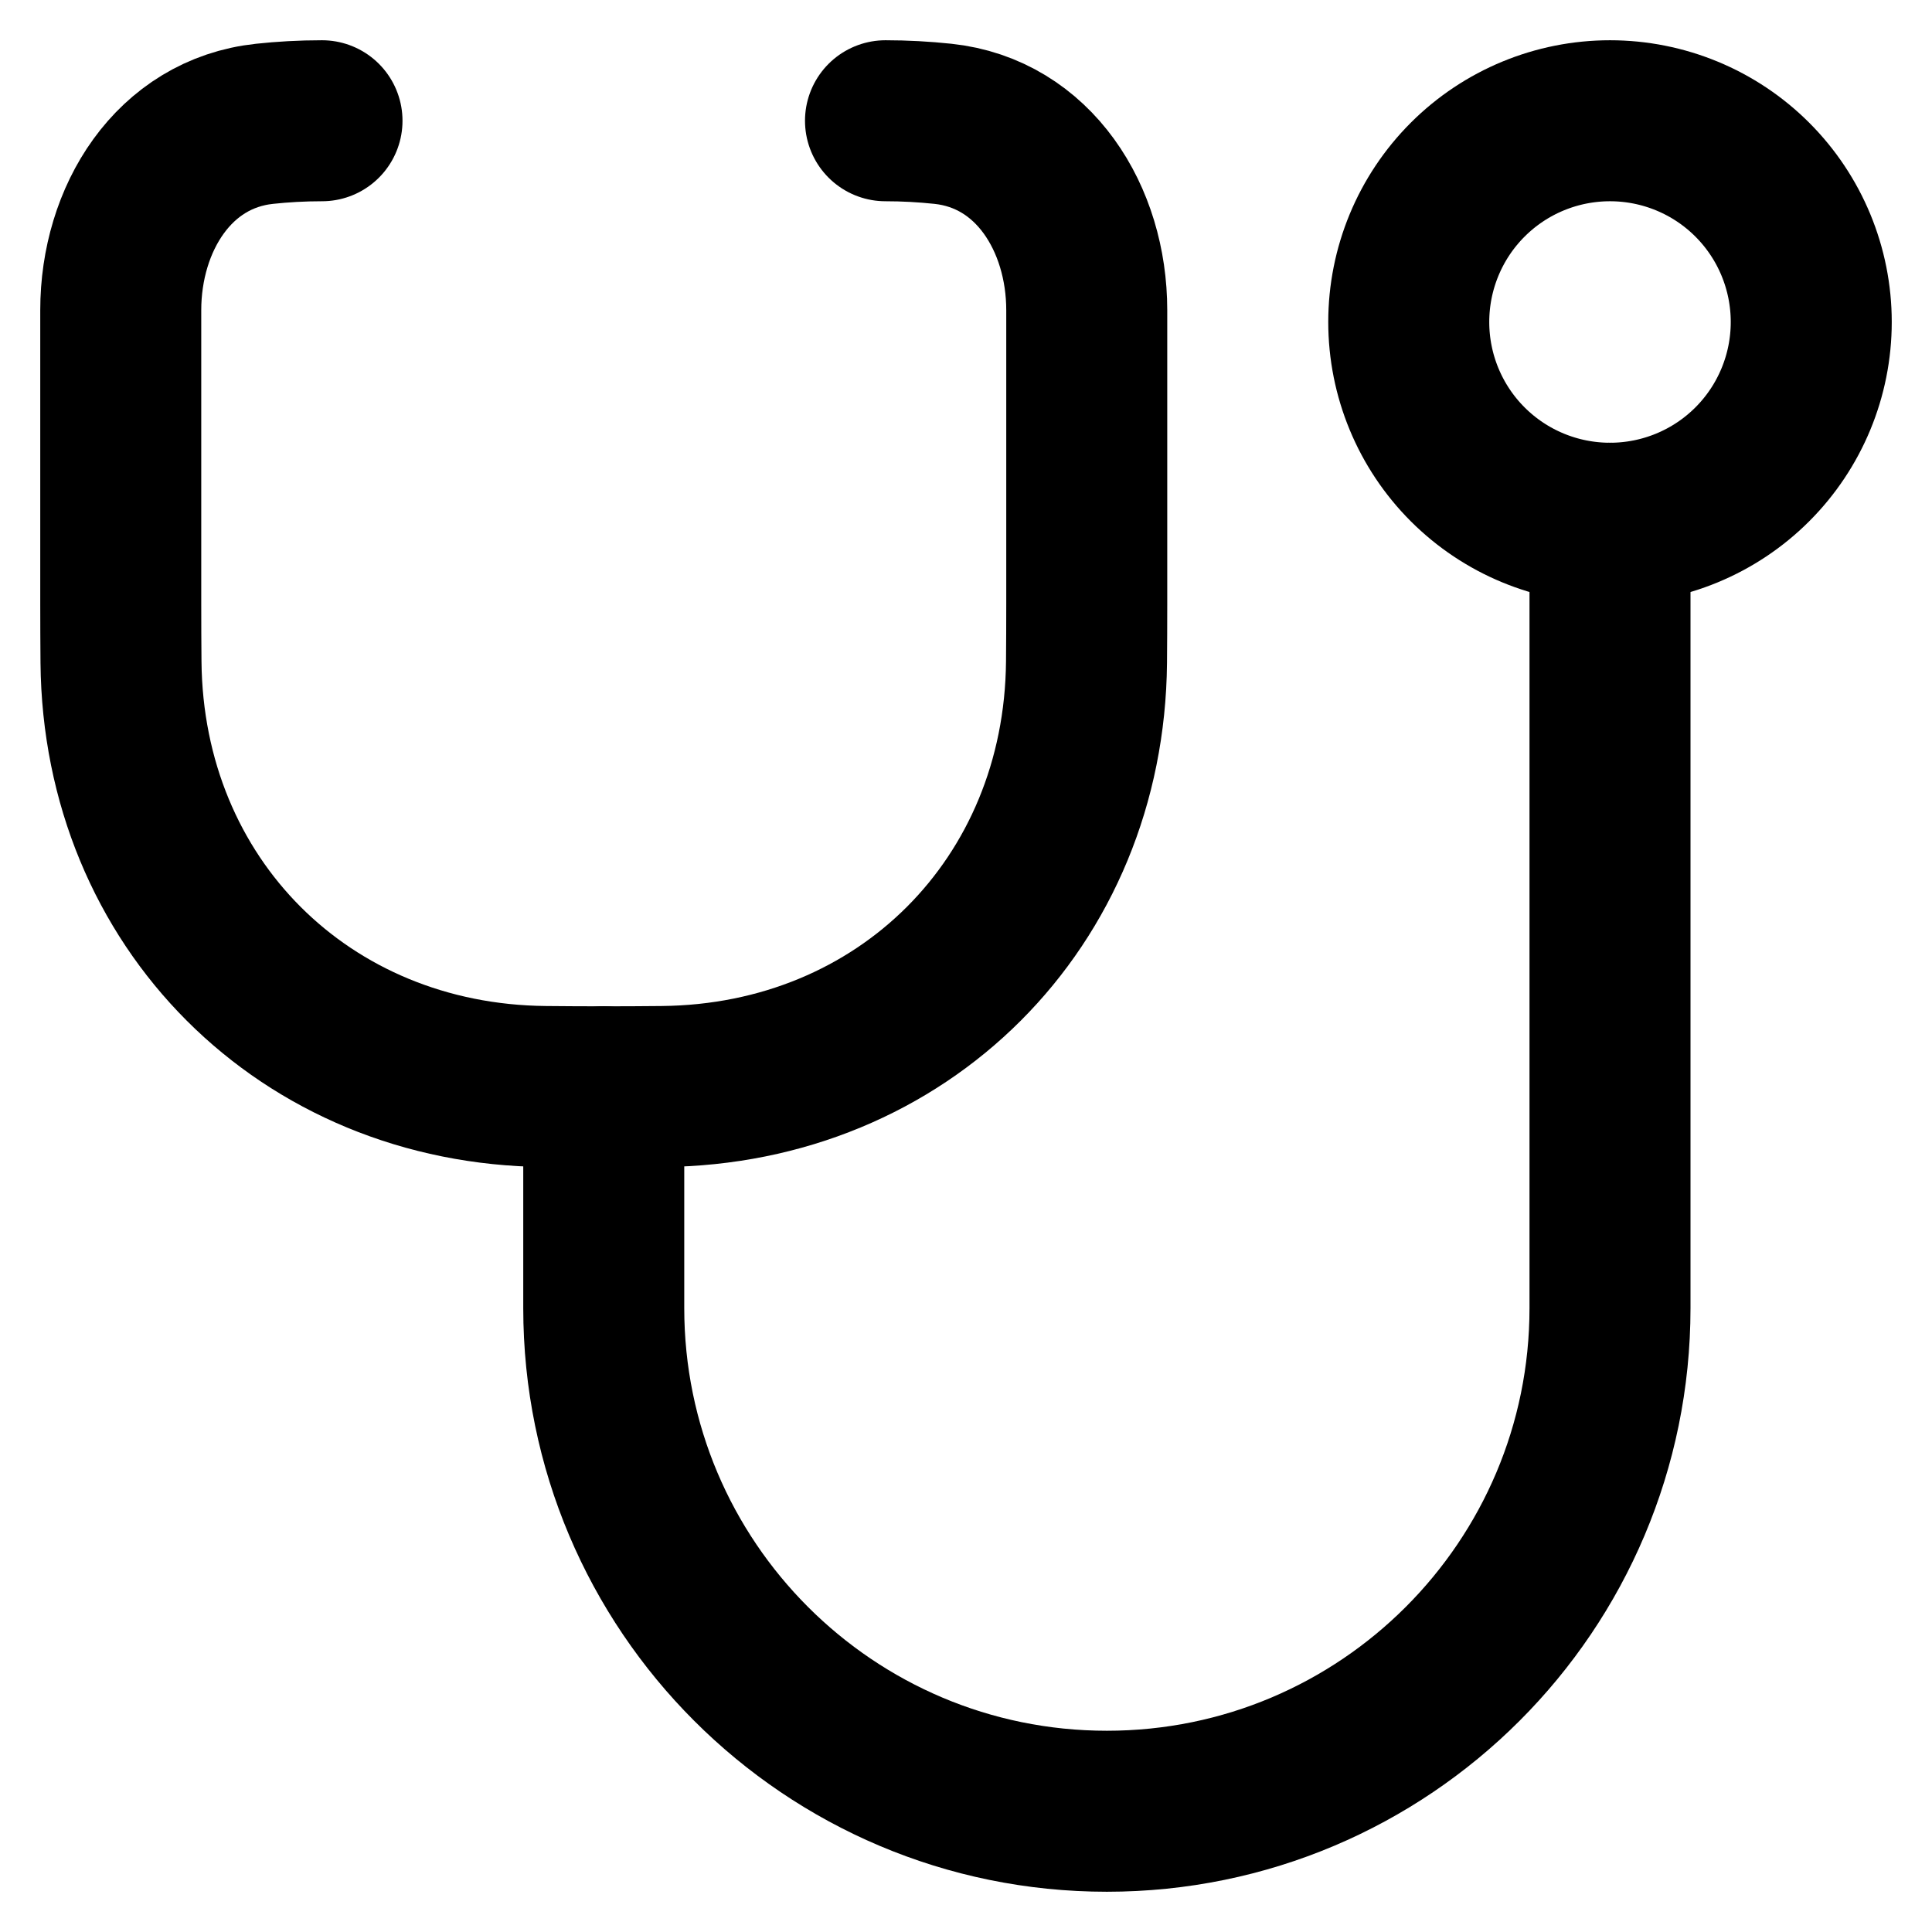 <svg width="24" height="24" viewBox="0 0 24 24" fill="none" xmlns="http://www.w3.org/2000/svg">
<g clip-path="url(#clip0_1101_452)">
<path d="M22.5 4C22.5 4.663 22.237 5.299 21.768 5.768C21.299 6.237 20.663 6.5 20 6.5C19.337 6.5 18.701 6.237 18.232 5.768C17.763 5.299 17.5 4.663 17.5 4C17.5 3.337 17.763 2.701 18.232 2.232C18.701 1.763 19.337 1.5 20 1.5C20.663 1.5 21.299 1.763 21.768 2.232C22.237 2.701 22.5 3.337 22.5 4Z" stroke="currentColor" stroke-width="2" stroke-linecap="round" stroke-linejoin="round"/>
<path d="M4 1.5C3.748 1.5 3.509 1.514 3.287 1.538C2.157 1.658 1.5 2.717 1.5 3.853V7.5C1.5 7.751 1.501 7.992 1.503 8.225C1.53 11.216 3.784 13.47 6.774 13.497C7.258 13.502 7.742 13.502 8.226 13.497C11.216 13.47 13.47 11.216 13.497 8.226C13.499 7.992 13.5 7.75 13.5 7.5V3.853C13.5 2.716 12.842 1.658 11.713 1.538C11.476 1.513 11.238 1.5 11 1.5" stroke="currentColor" stroke-width="2" stroke-linecap="round" stroke-linejoin="round"/>
<path d="M7.5 13.5V16.25C7.5 19.702 10.298 22.5 13.75 22.5C17.202 22.5 20 19.702 20 16.25V6.5" stroke="currentColor" stroke-width="2" stroke-linecap="round" stroke-linejoin="round"/>
</g>
<defs>
<clipPath id="clip0_1101_452">
<rect width="24" height="24" fill="white"/>
</clipPath>
</defs>
</svg>
